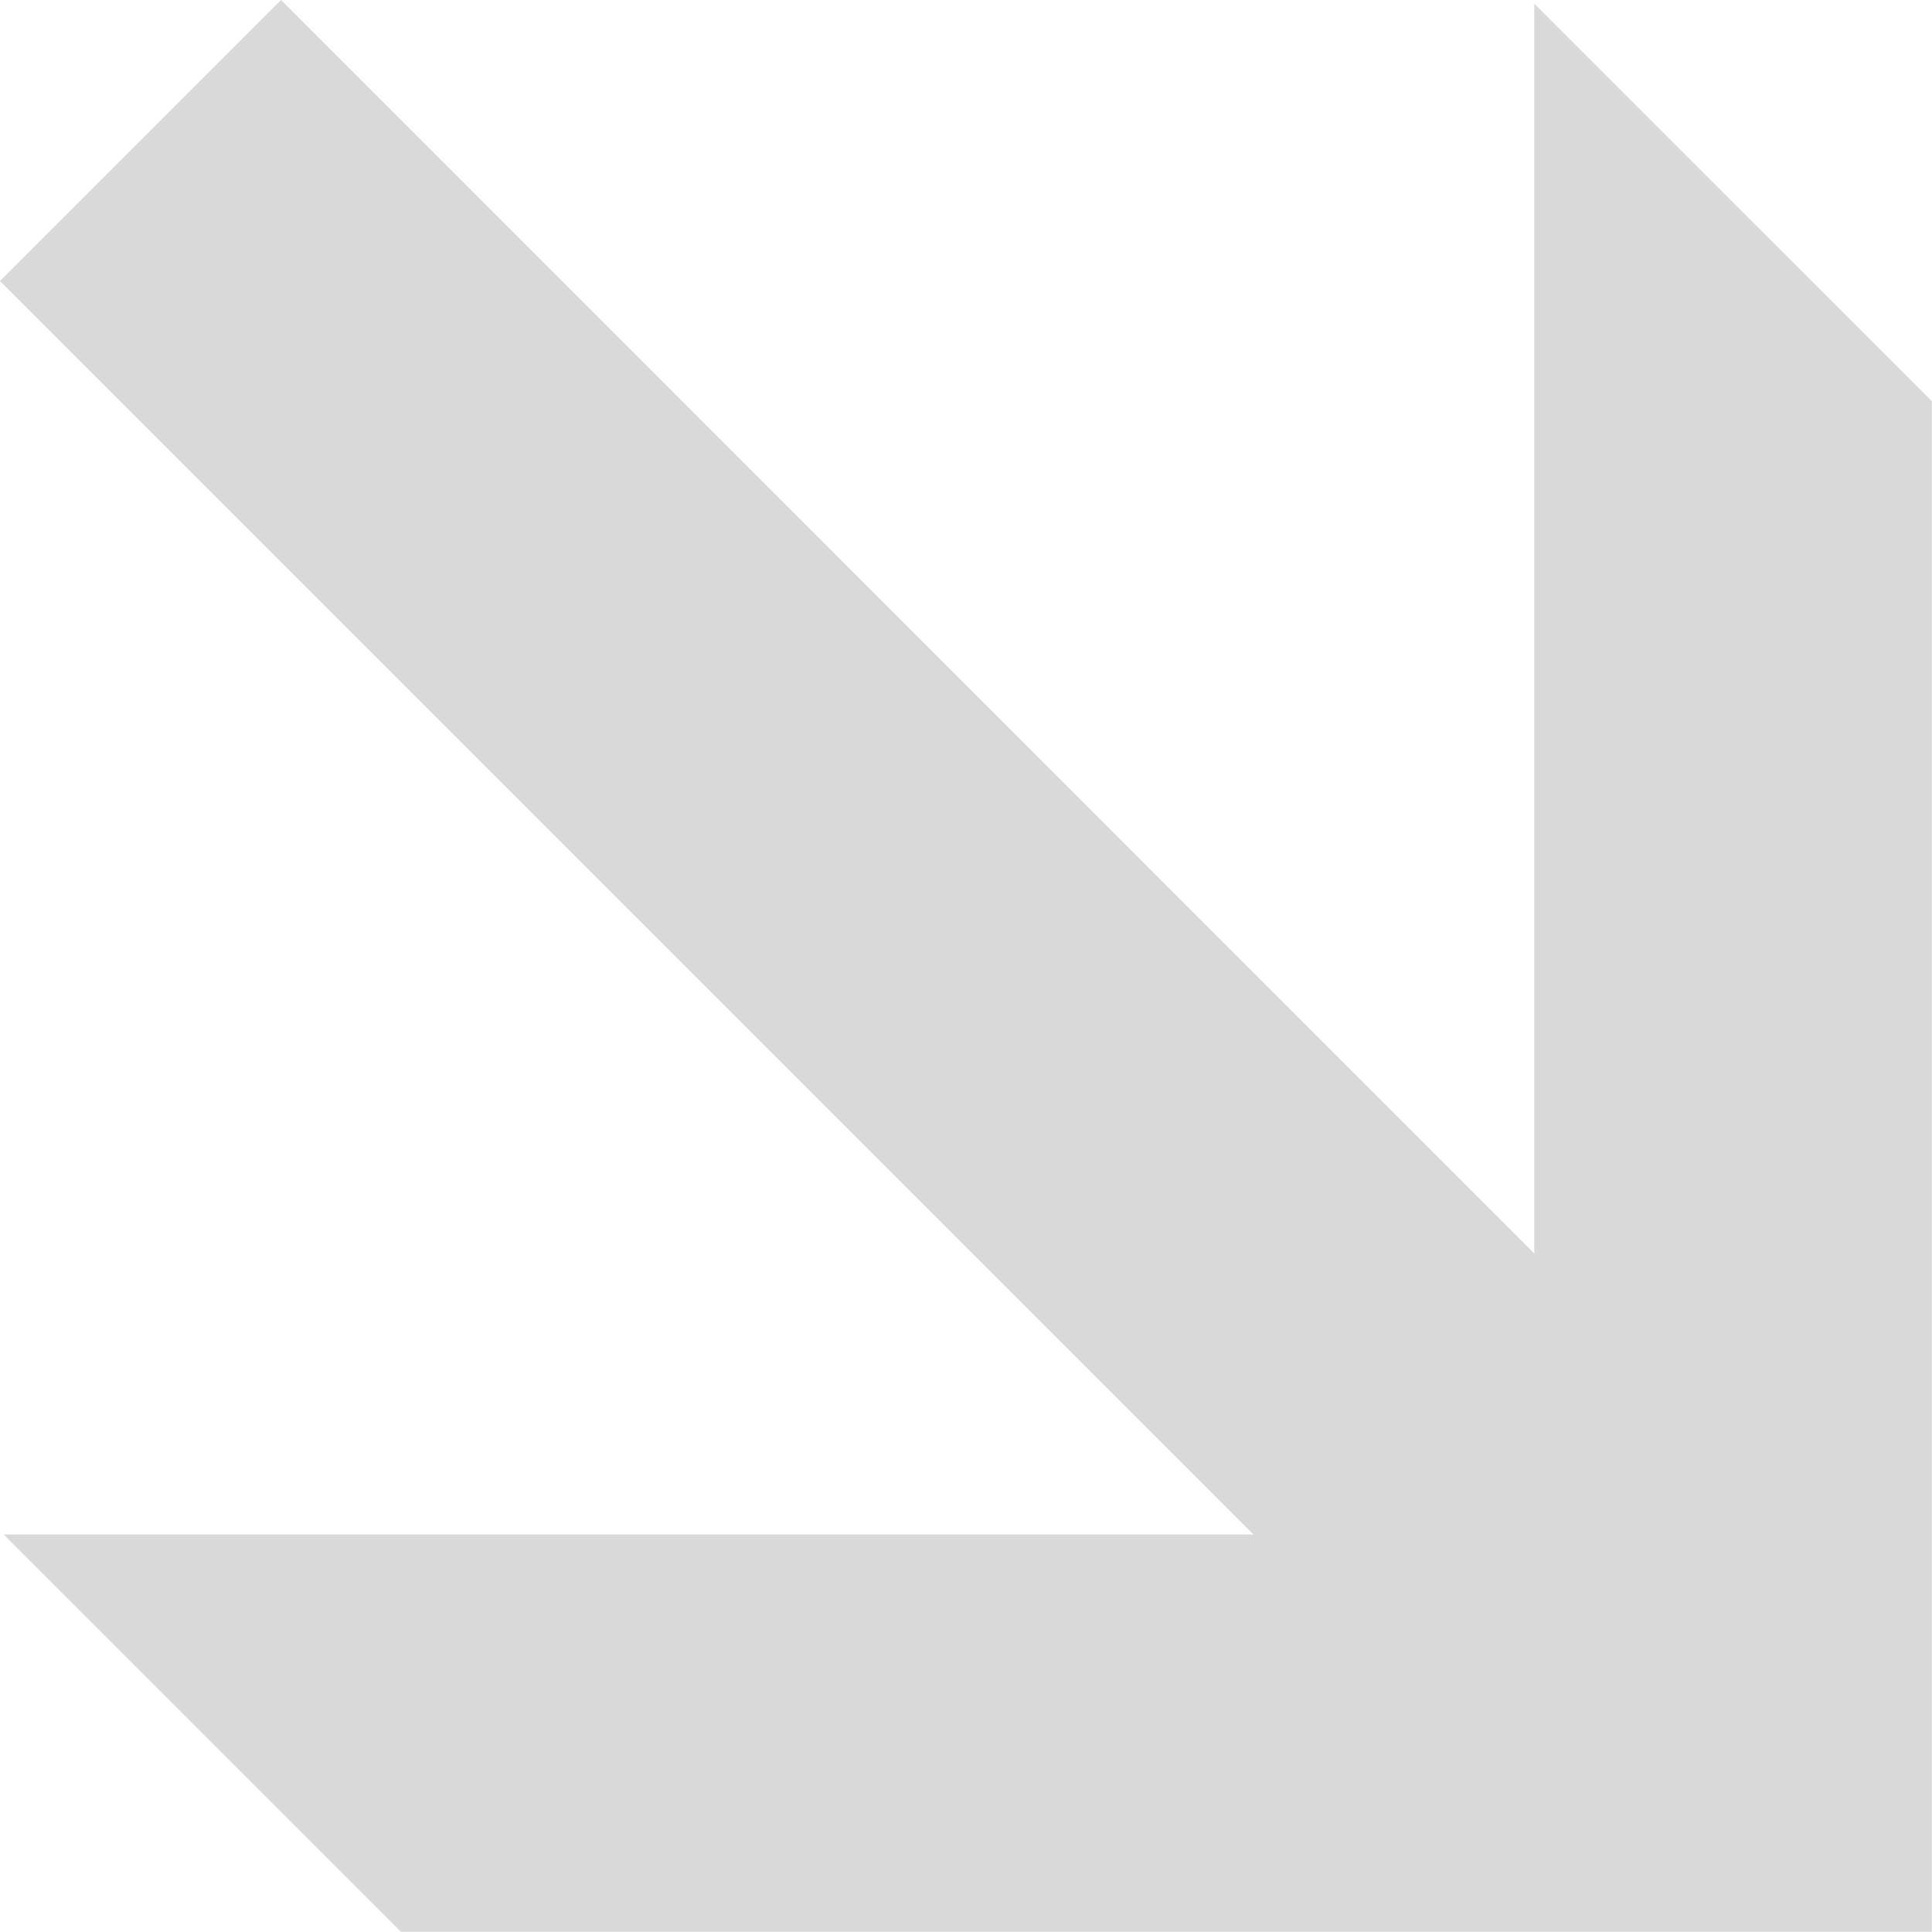 <svg width="80" height="80" viewBox="0 0 80 80" fill="none" xmlns="http://www.w3.org/2000/svg">
<path d="M16.604 79.992L0.153 63.541H51.904L7.62939e-06 11.637L11.637 0L63.532 51.904V0.153L79.992 16.612V79.992H16.604Z" fill="#D9D9D9"/>
</svg>
